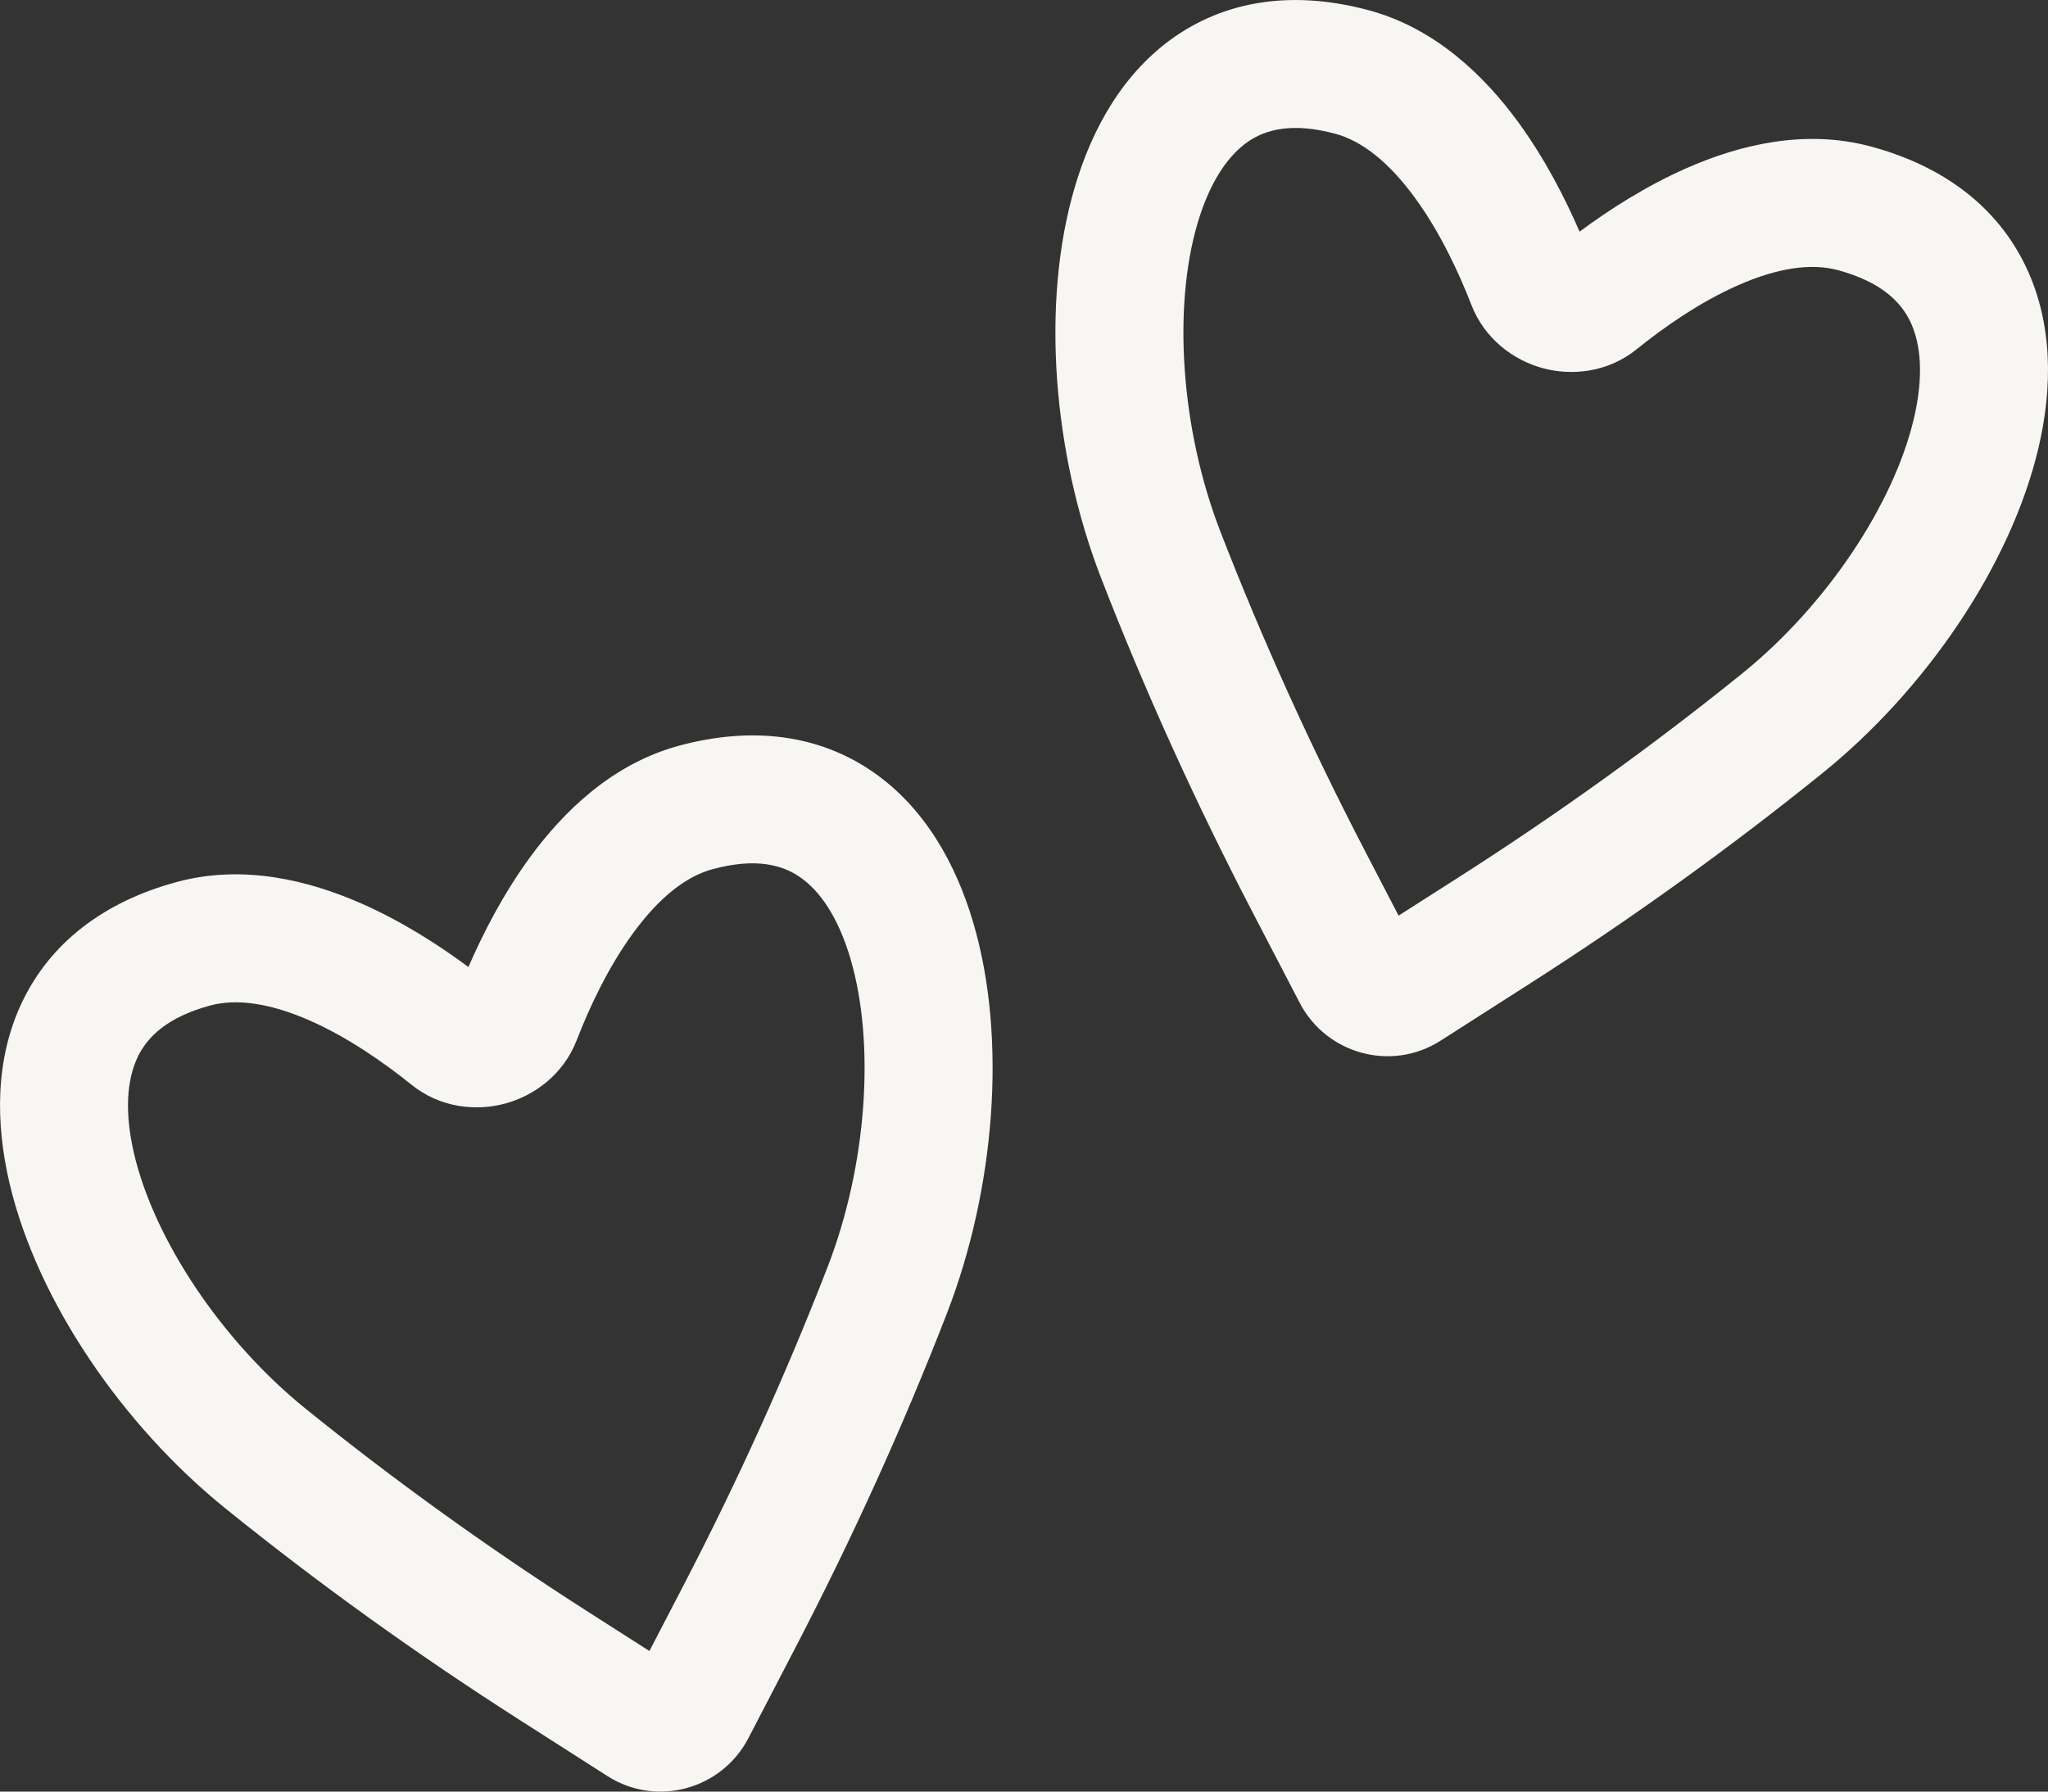 <svg width="32" height="28" viewBox="0 0 32 28" fill="none" xmlns="http://www.w3.org/2000/svg">
<rect x="0" y="0" width="32" height="28" fill="#333333" stroke="none"/>
<path fill-rule="evenodd" clip-rule="evenodd" d="M18.363 0.569C19.206 -0.012 20.25 -0.148 21.393 0.162C22.435 0.445 23.196 1.19 23.721 1.907C24.136 2.476 24.453 3.093 24.681 3.62C25.14 3.28 25.717 2.907 26.357 2.626C27.168 2.269 28.197 2.008 29.241 2.292C30.385 2.602 31.217 3.247 31.656 4.171C32.079 5.06 32.071 6.064 31.852 6.996C31.418 8.845 30.077 10.791 28.476 12.083C27.021 13.258 25.483 14.364 23.87 15.394L22.508 16.265C21.739 16.756 20.723 16.472 20.308 15.673L19.557 14.229C18.67 12.52 17.884 10.786 17.204 9.032C16.458 7.106 16.256 4.743 16.794 2.923C17.064 2.006 17.553 1.128 18.363 0.569ZM18.712 3.489C18.323 4.807 18.45 6.711 19.069 8.309C19.722 9.993 20.477 11.662 21.332 13.307L21.853 14.31L22.794 13.709C24.346 12.717 25.823 11.655 27.22 10.527C28.542 9.46 29.591 7.877 29.905 6.539C30.06 5.877 30.014 5.374 29.85 5.03C29.703 4.721 29.399 4.407 28.718 4.222C28.299 4.108 27.771 4.188 27.162 4.456C26.563 4.719 25.998 5.115 25.573 5.458C25.12 5.824 24.558 5.876 24.106 5.754C23.654 5.631 23.199 5.303 22.99 4.764C22.791 4.251 22.496 3.621 22.106 3.088C21.709 2.544 21.289 2.206 20.869 2.092C20.187 1.907 19.773 2.026 19.499 2.215C19.192 2.427 18.904 2.837 18.712 3.489ZM12.501 13.709C12.227 13.519 11.813 13.4 11.131 13.585C10.711 13.699 10.291 14.037 9.894 14.581C9.504 15.114 9.209 15.744 9.011 16.257C8.802 16.796 8.346 17.124 7.894 17.247C7.442 17.369 6.88 17.317 6.427 16.951C6.002 16.608 5.437 16.212 4.839 15.949C4.229 15.681 3.701 15.601 3.283 15.715C2.601 15.9 2.297 16.214 2.15 16.523C1.986 16.867 1.94 17.37 2.095 18.032C2.409 19.37 3.458 20.953 4.78 22.02C6.177 23.148 7.654 24.21 9.207 25.202L10.147 25.803L10.668 24.8C11.523 23.155 12.278 21.486 12.931 19.802C13.55 18.204 13.677 16.3 13.288 14.982C13.096 14.33 12.808 13.92 12.501 13.709ZM15.206 14.416C15.744 16.236 15.542 18.599 14.796 20.525C14.116 22.279 13.33 24.013 12.443 25.722L11.693 27.166C11.277 27.965 10.261 28.249 9.492 27.758L8.13 26.887C6.517 25.857 4.979 24.751 3.524 23.576C1.923 22.284 0.582 20.338 0.148 18.489C-0.07 17.557 -0.079 16.553 0.344 15.664C0.783 14.74 1.615 14.095 2.759 13.785C3.803 13.501 4.832 13.762 5.644 14.119C6.283 14.4 6.861 14.773 7.319 15.113C7.548 14.585 7.864 13.969 8.28 13.4C8.804 12.683 9.565 11.938 10.607 11.655C11.751 11.345 12.794 11.481 13.637 12.062C14.447 12.621 14.936 13.499 15.206 14.416Z" fill="#F7F6F3"/>
</svg>
